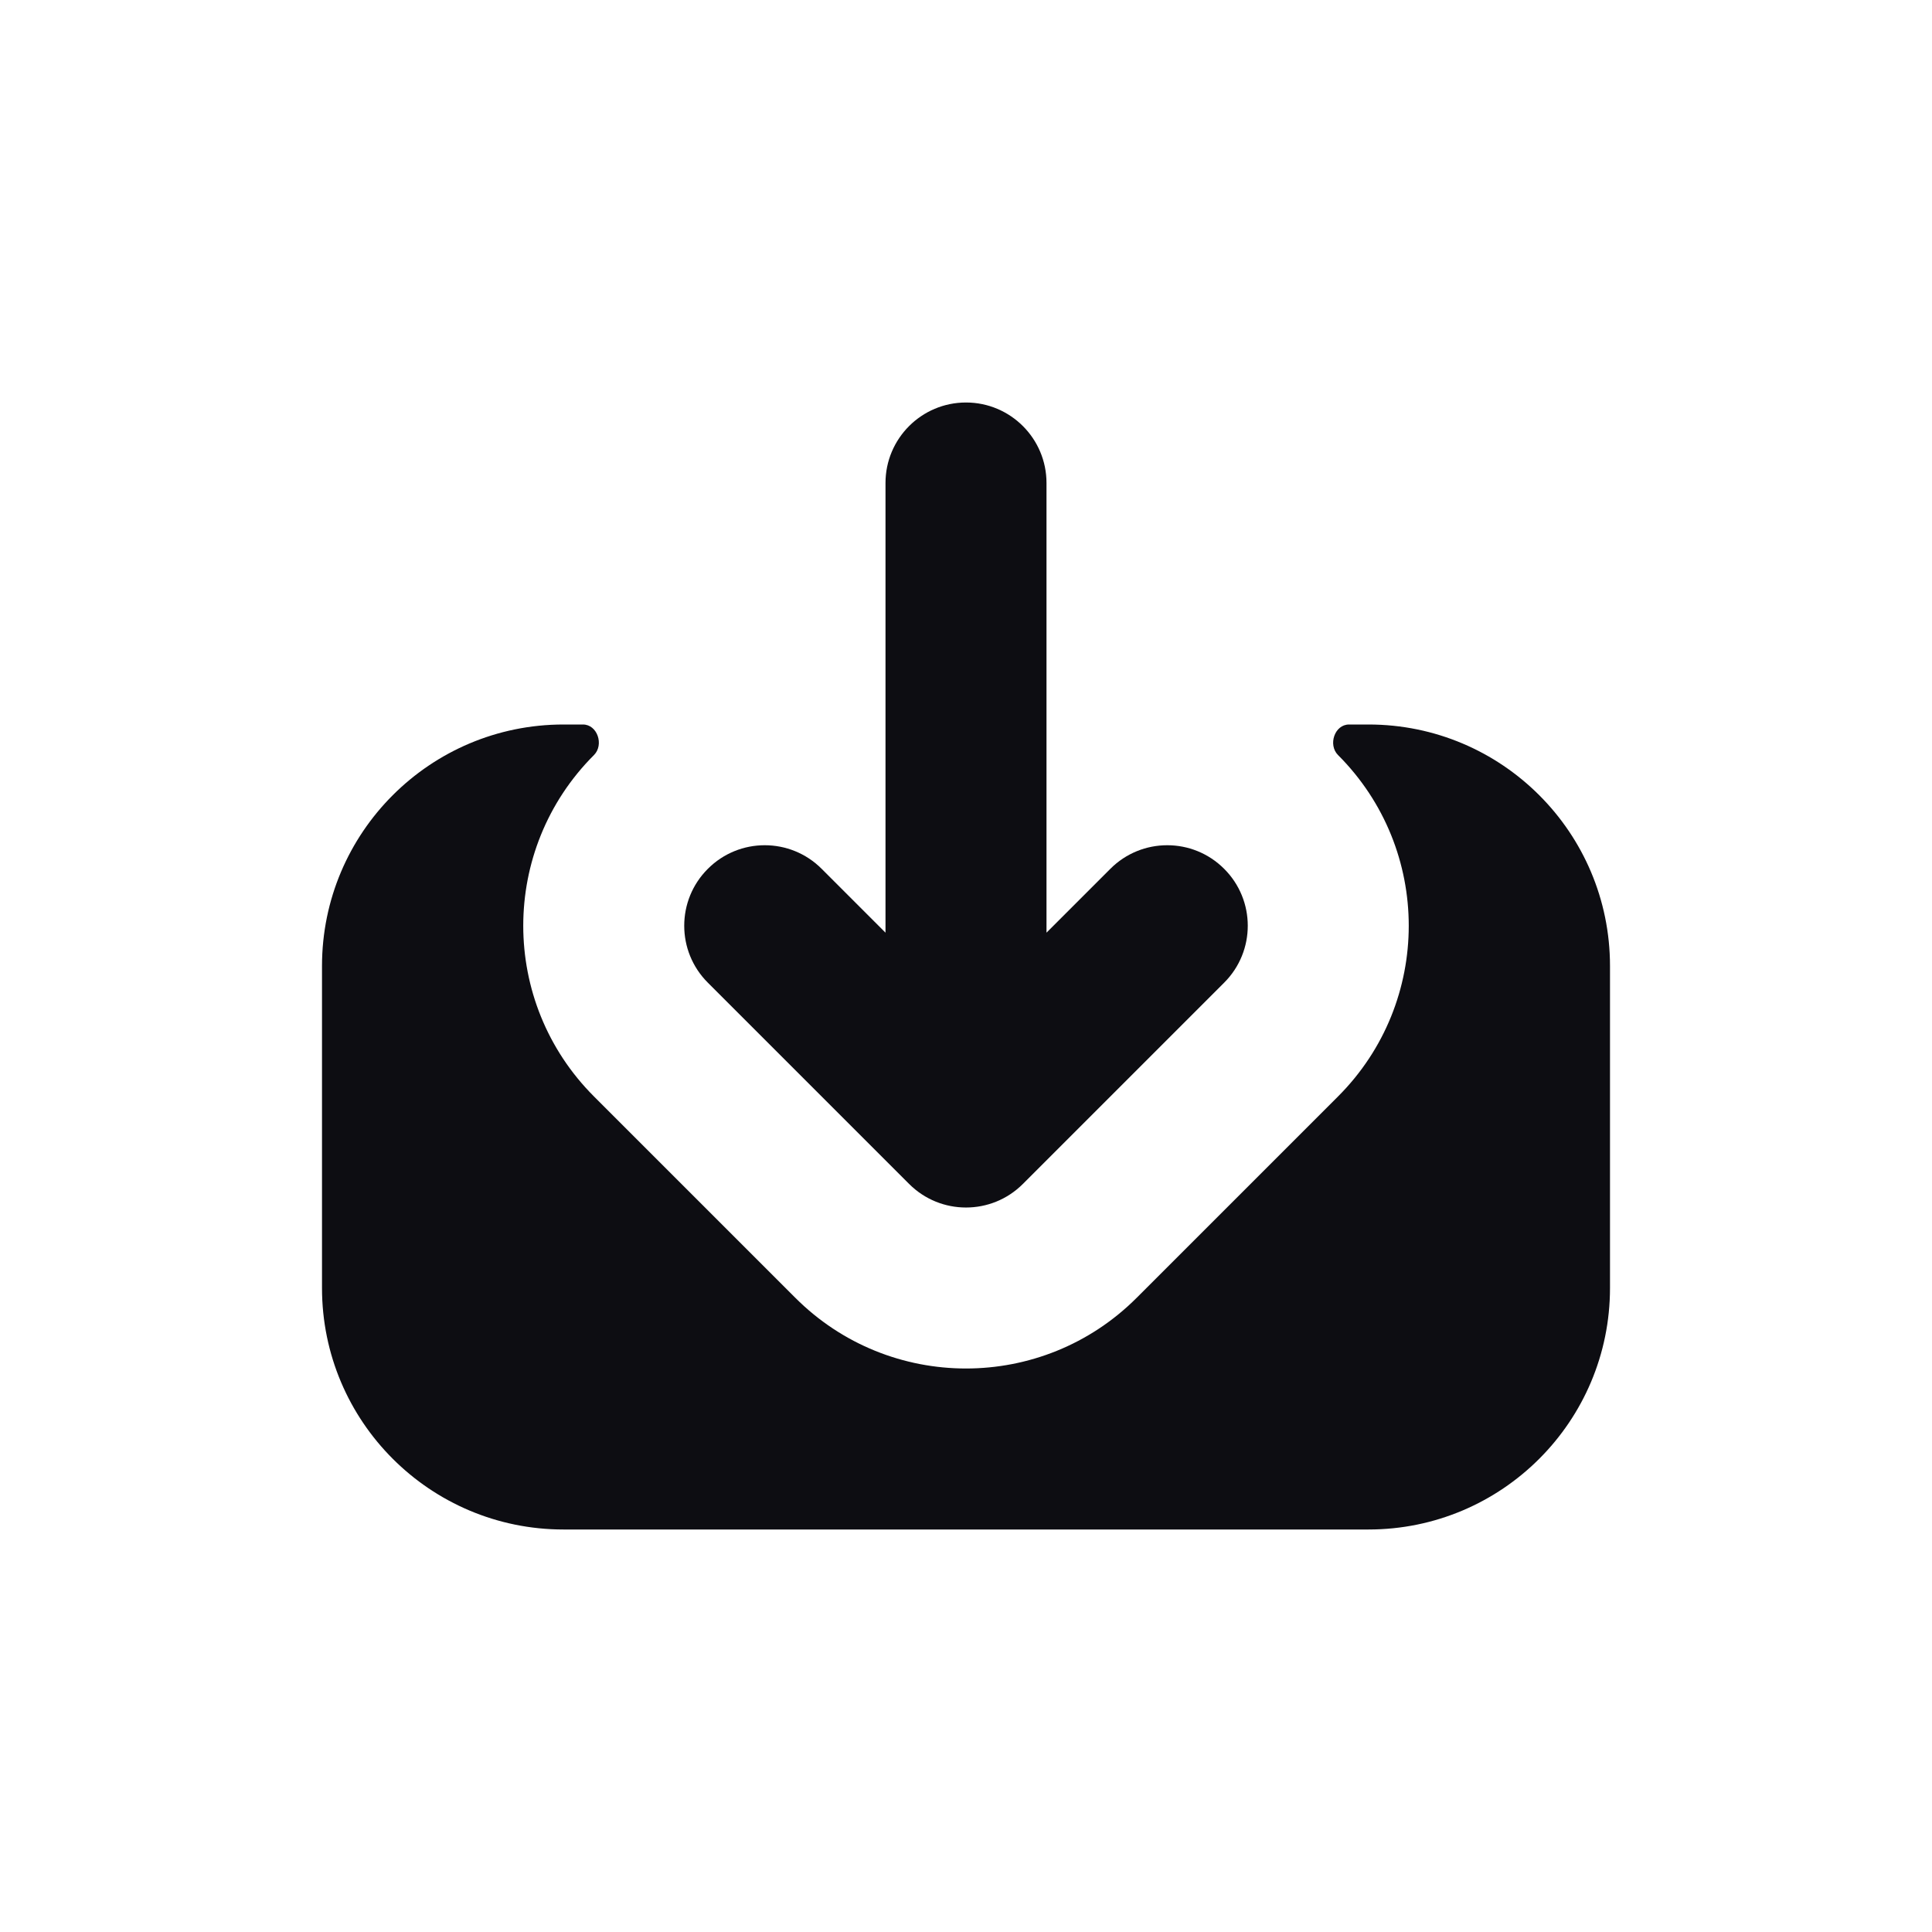 <svg width="24" height="24" viewBox="0 0 24 24" fill="none" xmlns="http://www.w3.org/2000/svg">
<path d="M7 19C5.343 19 4 17.657 4 16V12C4 10.343 5.343 9 7 9H7.242C7.421 9 7.505 9.252 7.379 9.379C6.207 10.55 6.207 12.45 7.379 13.621L9.879 16.121C11.05 17.293 12.95 17.293 14.121 16.121L16.621 13.621C17.793 12.45 17.793 10.55 16.621 9.379C16.495 9.252 16.579 9 16.758 9H17C18.657 9 20 10.343 20 12V16C20 17.657 18.657 19 17 19H7Z" fill="#0D0D12"/>
<path d="M15.207 12.207C15.598 11.817 15.598 11.183 15.207 10.793C14.817 10.402 14.183 10.402 13.793 10.793L13 11.586V6C13 5.448 12.552 5 12 5C11.448 5 11 5.448 11 6V11.586L10.207 10.793C9.817 10.402 9.183 10.402 8.793 10.793C8.402 11.183 8.402 11.817 8.793 12.207L11.293 14.707C11.683 15.098 12.317 15.098 12.707 14.707L15.207 12.207Z" fill="#0D0D12"/>
</svg>
